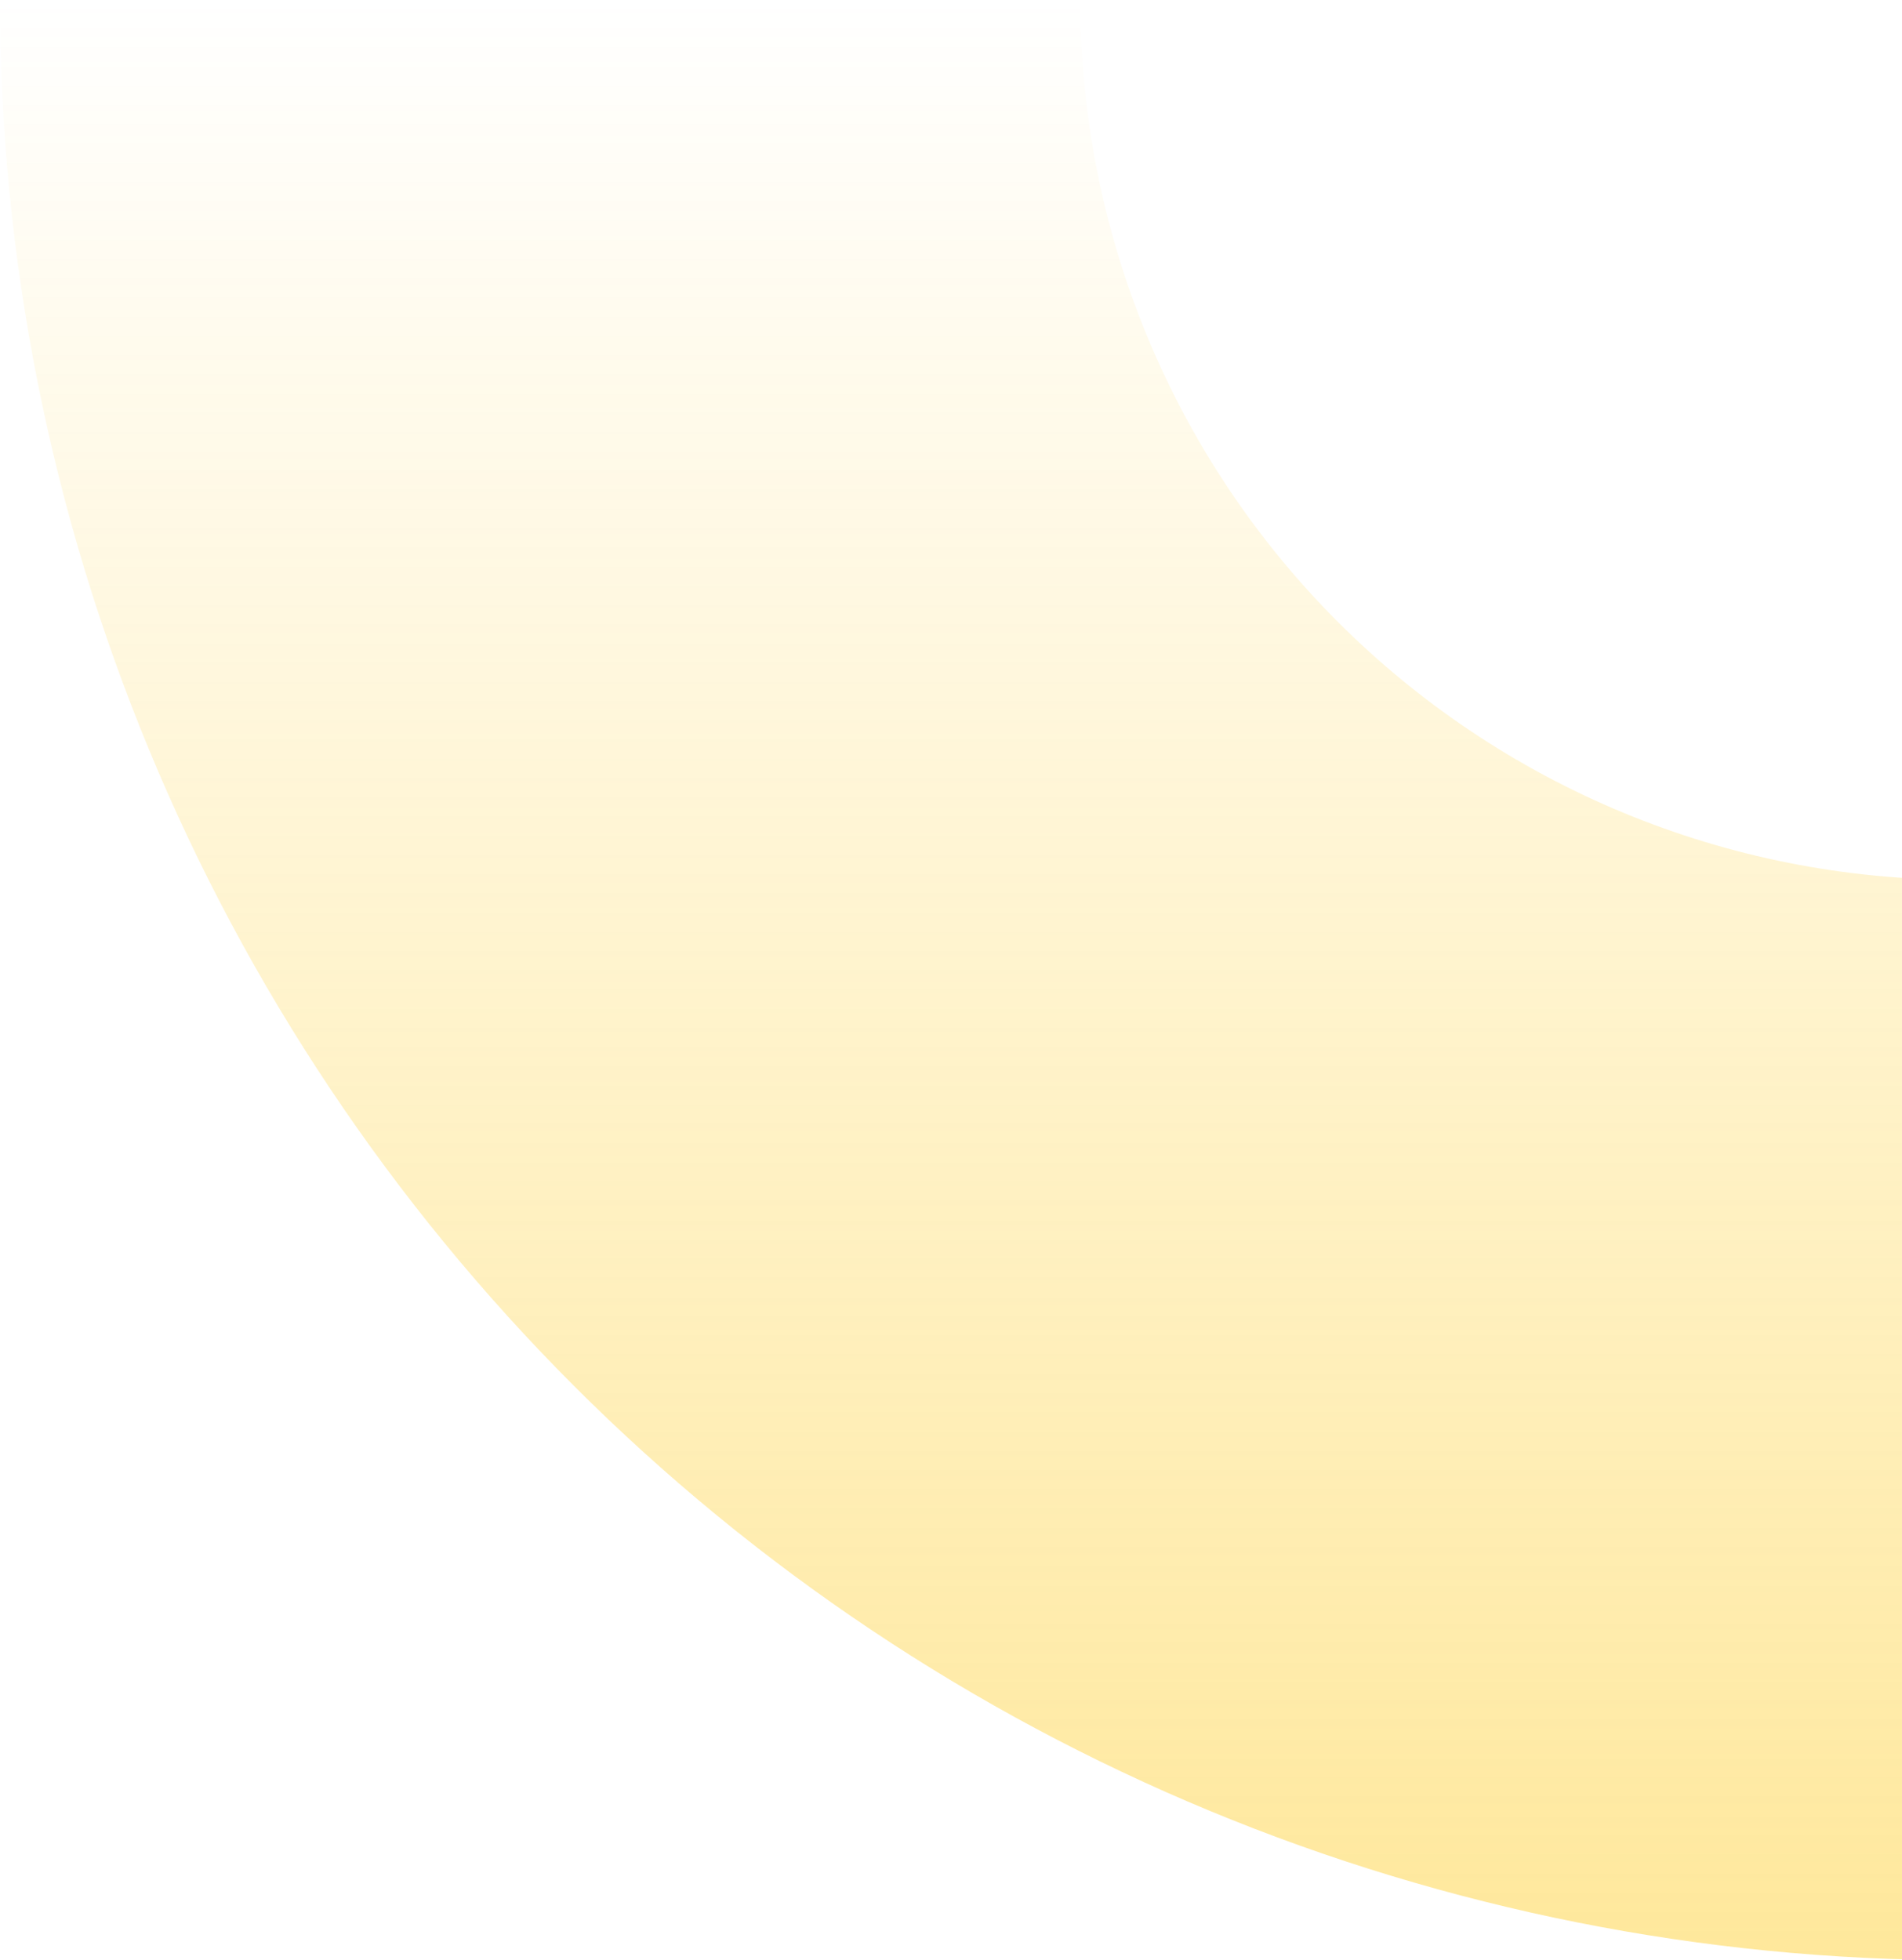 <svg width="328" height="338" viewBox="0 0 328 338" fill="none" xmlns="http://www.w3.org/2000/svg">
<path d="M338.02 151.699V338C293.624 338 249.663 329.254 208.647 312.262C167.631 295.27 130.364 270.364 98.975 238.968C67.586 207.571 42.69 170.298 25.707 129.279C8.725 88.259 -0.011 44.295 9.62429e-06 -0.101H186.301C186.291 19.83 190.207 39.568 197.827 57.984C205.447 76.401 216.621 93.136 230.71 107.233C244.8 121.33 261.529 132.512 279.941 140.142C298.354 147.772 318.089 151.699 338.02 151.699Z" fill="url(#paint0_linear_731_343896)"/>
<defs>
<linearGradient id="paint0_linear_731_343896" x1="169.01" y1="338" x2="169.01" y2="-0.101" gradientUnits="userSpaceOnUse">
<stop stop-color="#FEC506" stop-opacity="0.4"/>
<stop offset="1" stop-color="#FEC506" stop-opacity="0">
    <animate
        attributeName="offset"
        values="0.01; 1"
        dur="2s"
    />
    <animate
        attributeName="stop-opacity"
        values="0.01; 0"
        dur="2s"
    />
</stop>
</linearGradient>
</defs>
</svg>
